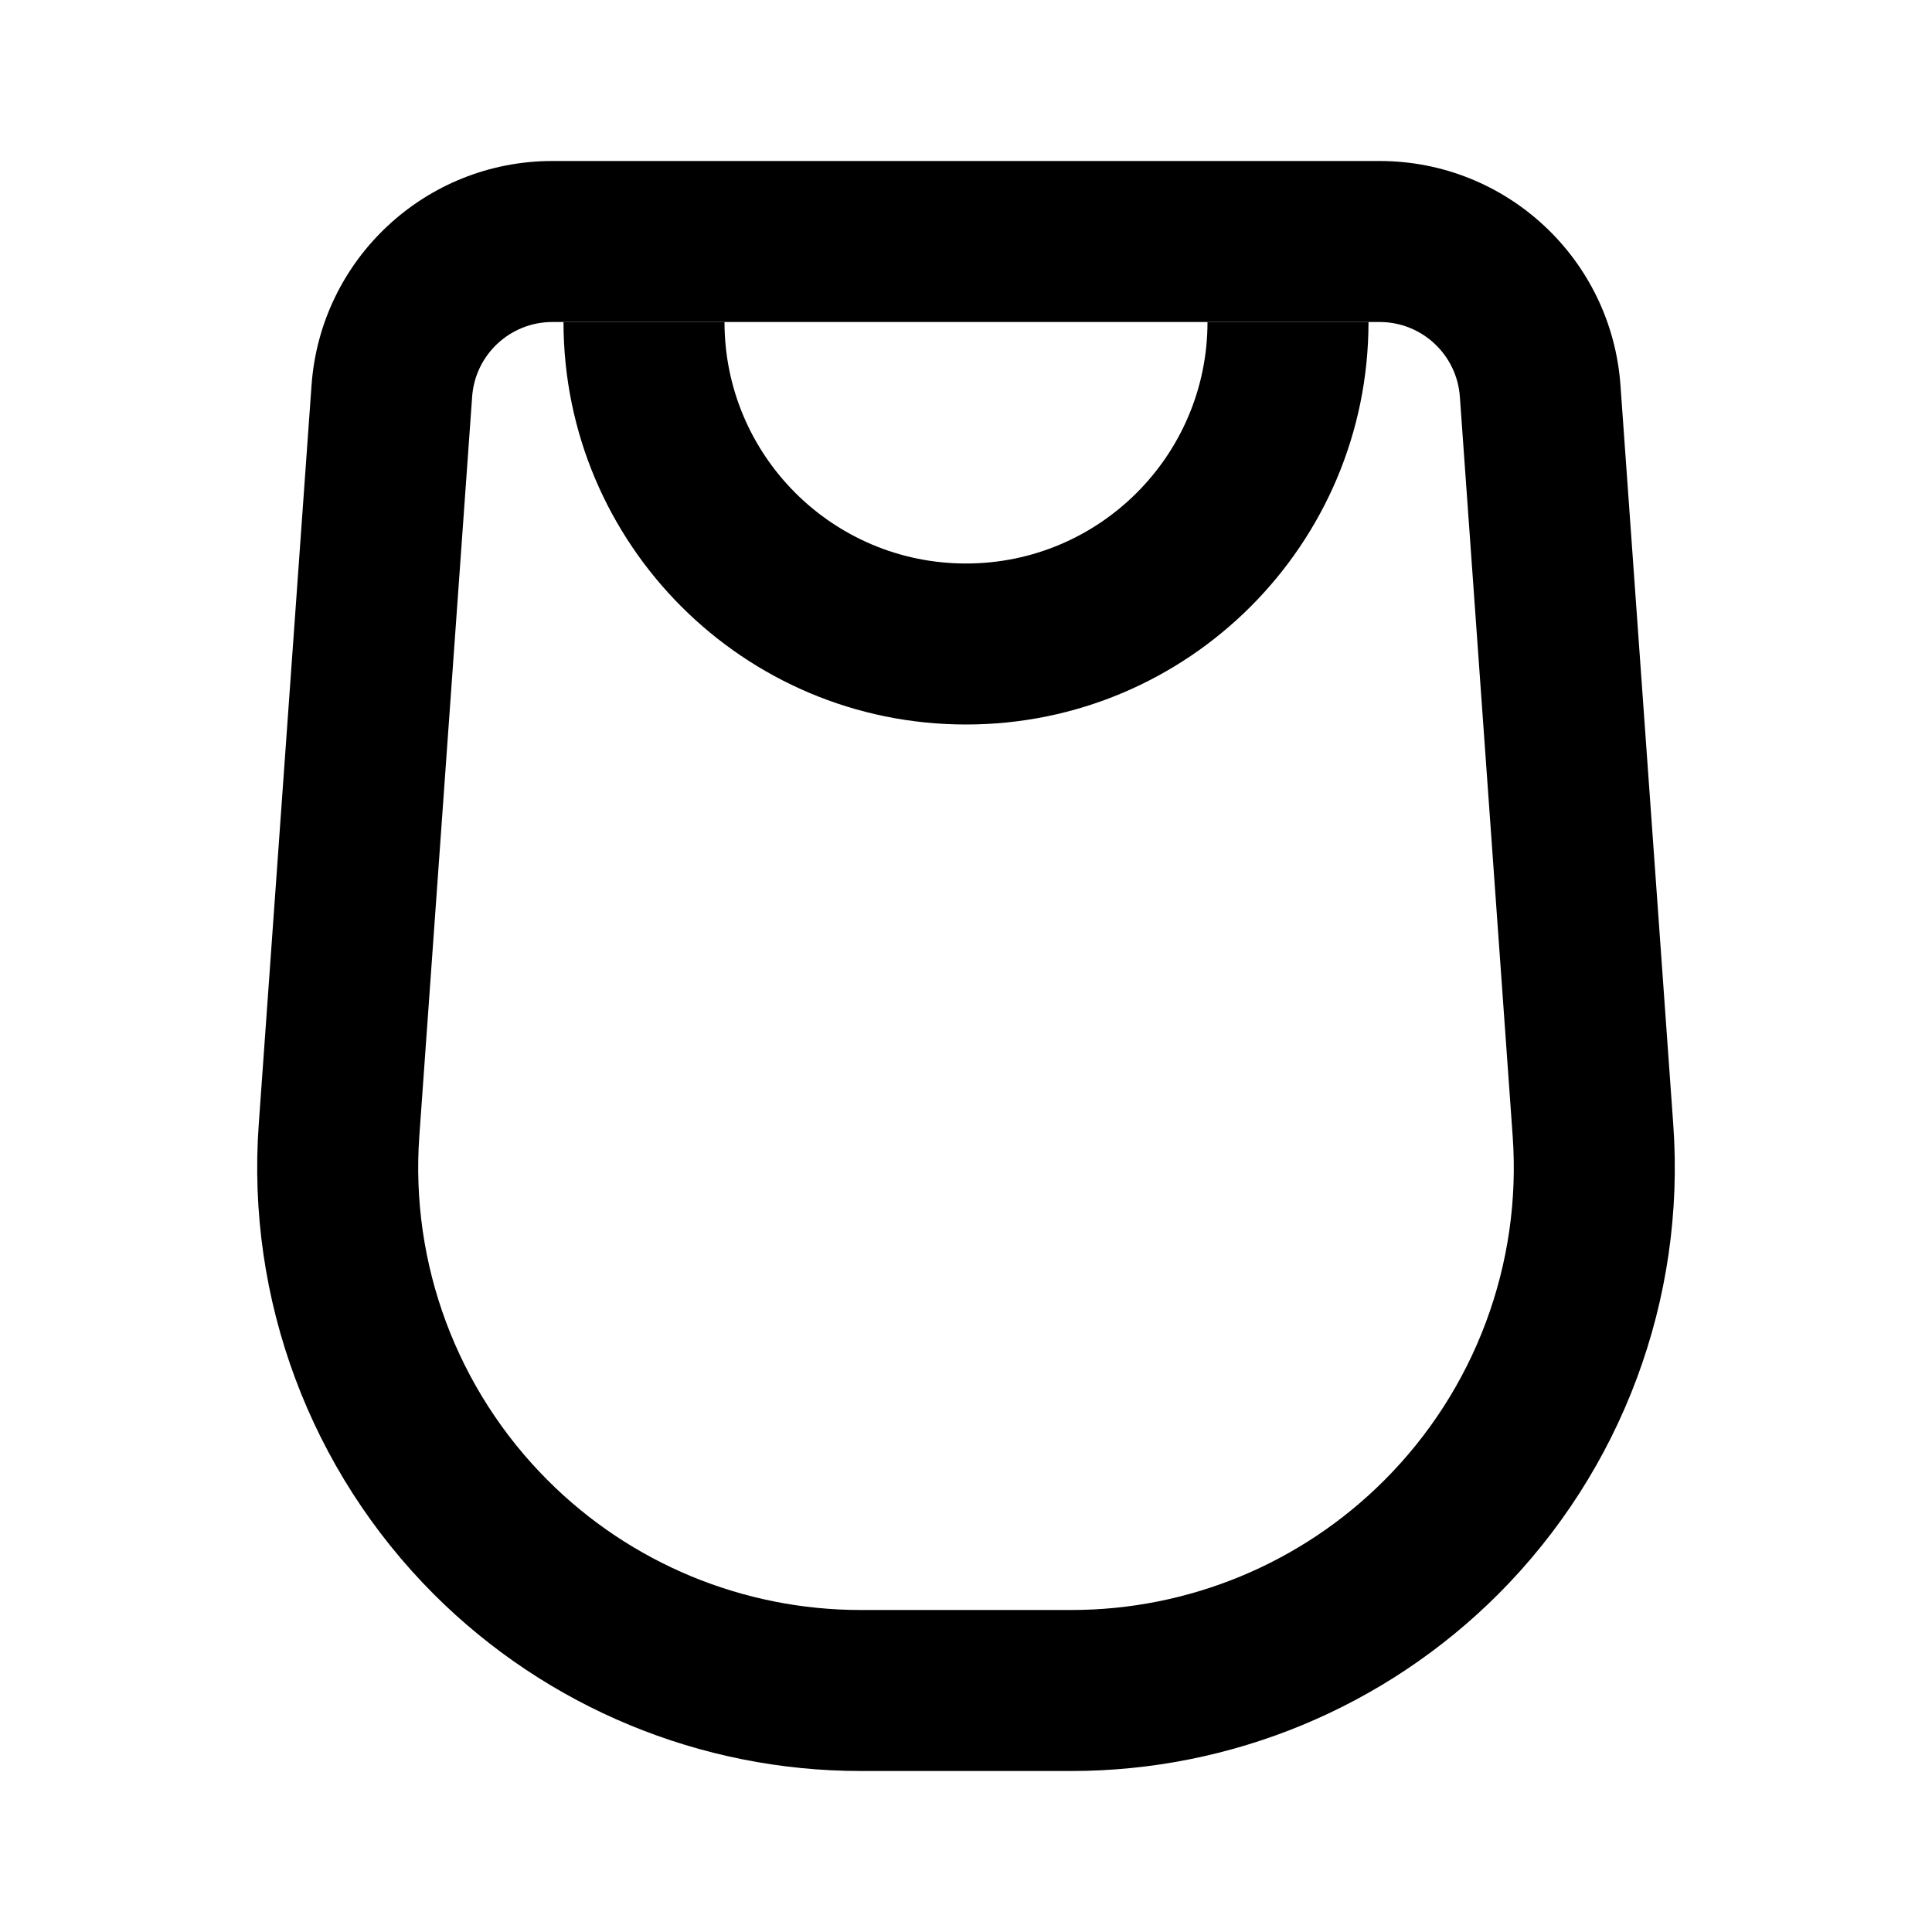 <svg width="24" height="24" viewBox="0 0 24 24" fill="none" xmlns="http://www.w3.org/2000/svg">
<path fill-rule="evenodd" clip-rule="evenodd" d="M3.87 4.786C3.982 3.216 5.288 2 6.862 2H17.138C18.712 2 20.018 3.216 20.13 4.786L20.786 13.97C20.941 16.139 20.147 18.267 18.61 19.805C17.204 21.21 15.297 22 13.309 22H10.691C8.703 22 6.796 21.21 5.39 19.805C3.853 18.267 3.059 16.139 3.214 13.97L3.87 4.786ZM6.862 4C6.338 4 5.902 4.405 5.865 4.929L5.209 14.113C5.095 15.702 5.677 17.263 6.805 18.39C7.835 19.421 9.233 20 10.691 20H13.309C14.767 20 16.165 19.421 17.195 18.39C18.323 17.263 18.905 15.702 18.791 14.113L18.135 4.929C18.098 4.405 17.662 4 17.138 4H6.862Z" fill="black"/>
<path fill-rule="evenodd" clip-rule="evenodd" d="M9 4C9 5.657 10.343 7 12 7C13.657 7 15 5.657 15 4H17C17 6.761 14.761 9 12 9C9.239 9 7 6.761 7 4H9Z" fill="black"/>
</svg>
